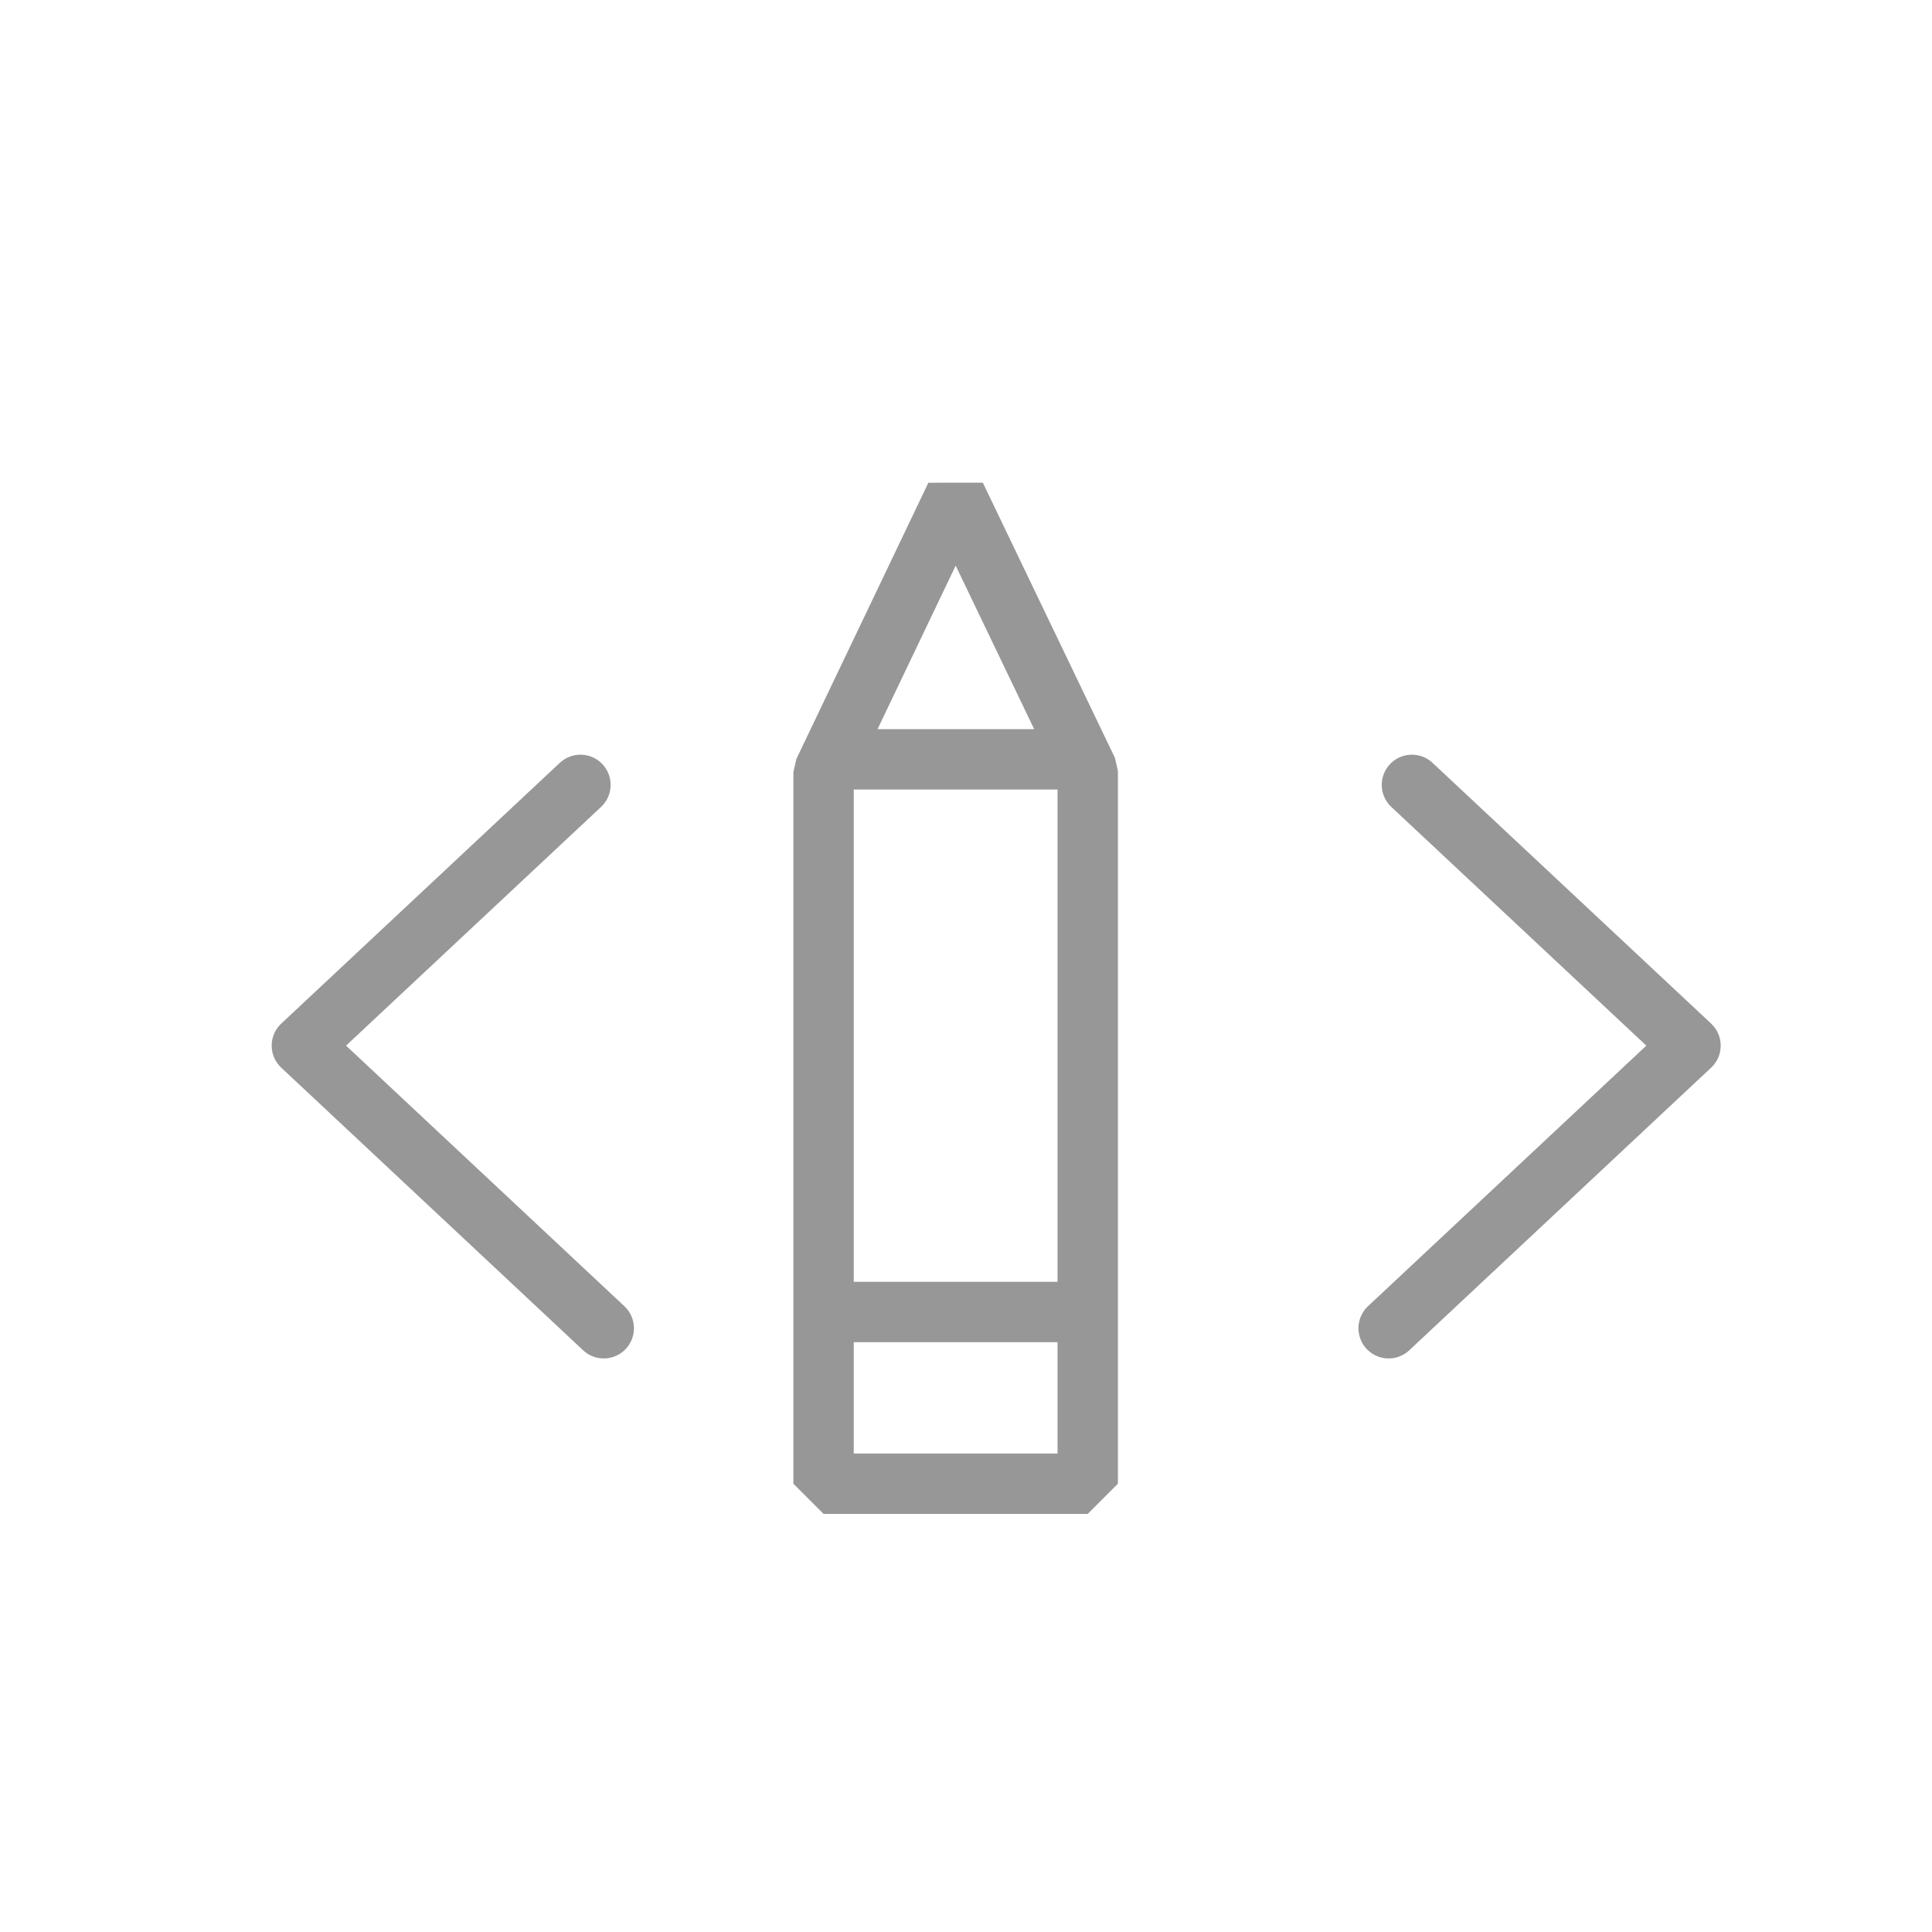 <?xml version="1.0" encoding="UTF-8"?>
<svg width="32px" height="32px" viewBox="0 0 32 32" version="1.1" xmlns="http://www.w3.org/2000/svg" xmlns:xlink="http://www.w3.org/1999/xlink">
    <!-- Generator: Sketch 49 (51002) - http://www.bohemiancoding.com/sketch -->
    <title>icon_skill</title>
    <desc>Created with Sketch.</desc>
    <defs></defs>
    <g id="Page-1" stroke="none" stroke-width="1" fill="none" fill-rule="evenodd">
        <g id="skill" stroke="#979797">
            <g id="icon">
                <polyline id="Path-2" stroke-linecap="round" stroke-linejoin="round" points="9.614 13 5 17.319 10 22"></polyline>
                <polyline id="Path-2-Copy" stroke-linecap="round" stroke-linejoin="round" transform="translate(25.5, 17.5) scale(-1, 1) translate(-25.5, -17.5) " points="27.614 13 23 17.319 28 22"></polyline>
                <g id="pen" transform="translate(13.5, 8)">
                    <polygon id="Path-3" stroke-linecap="round" stroke-linejoin="bevel" points="0.141 4.788 0.141 16.575 4.516 16.575 4.516 4.769 2.328 0.211"></polygon>
                    <path d="M0,4.577 L4.375,4.577" id="Path-4"></path>
                    <path d="M0,13.731 L4.375,13.731" id="Path-5"></path>
                </g>
            </g>
        </g>
    </g>
</svg>
